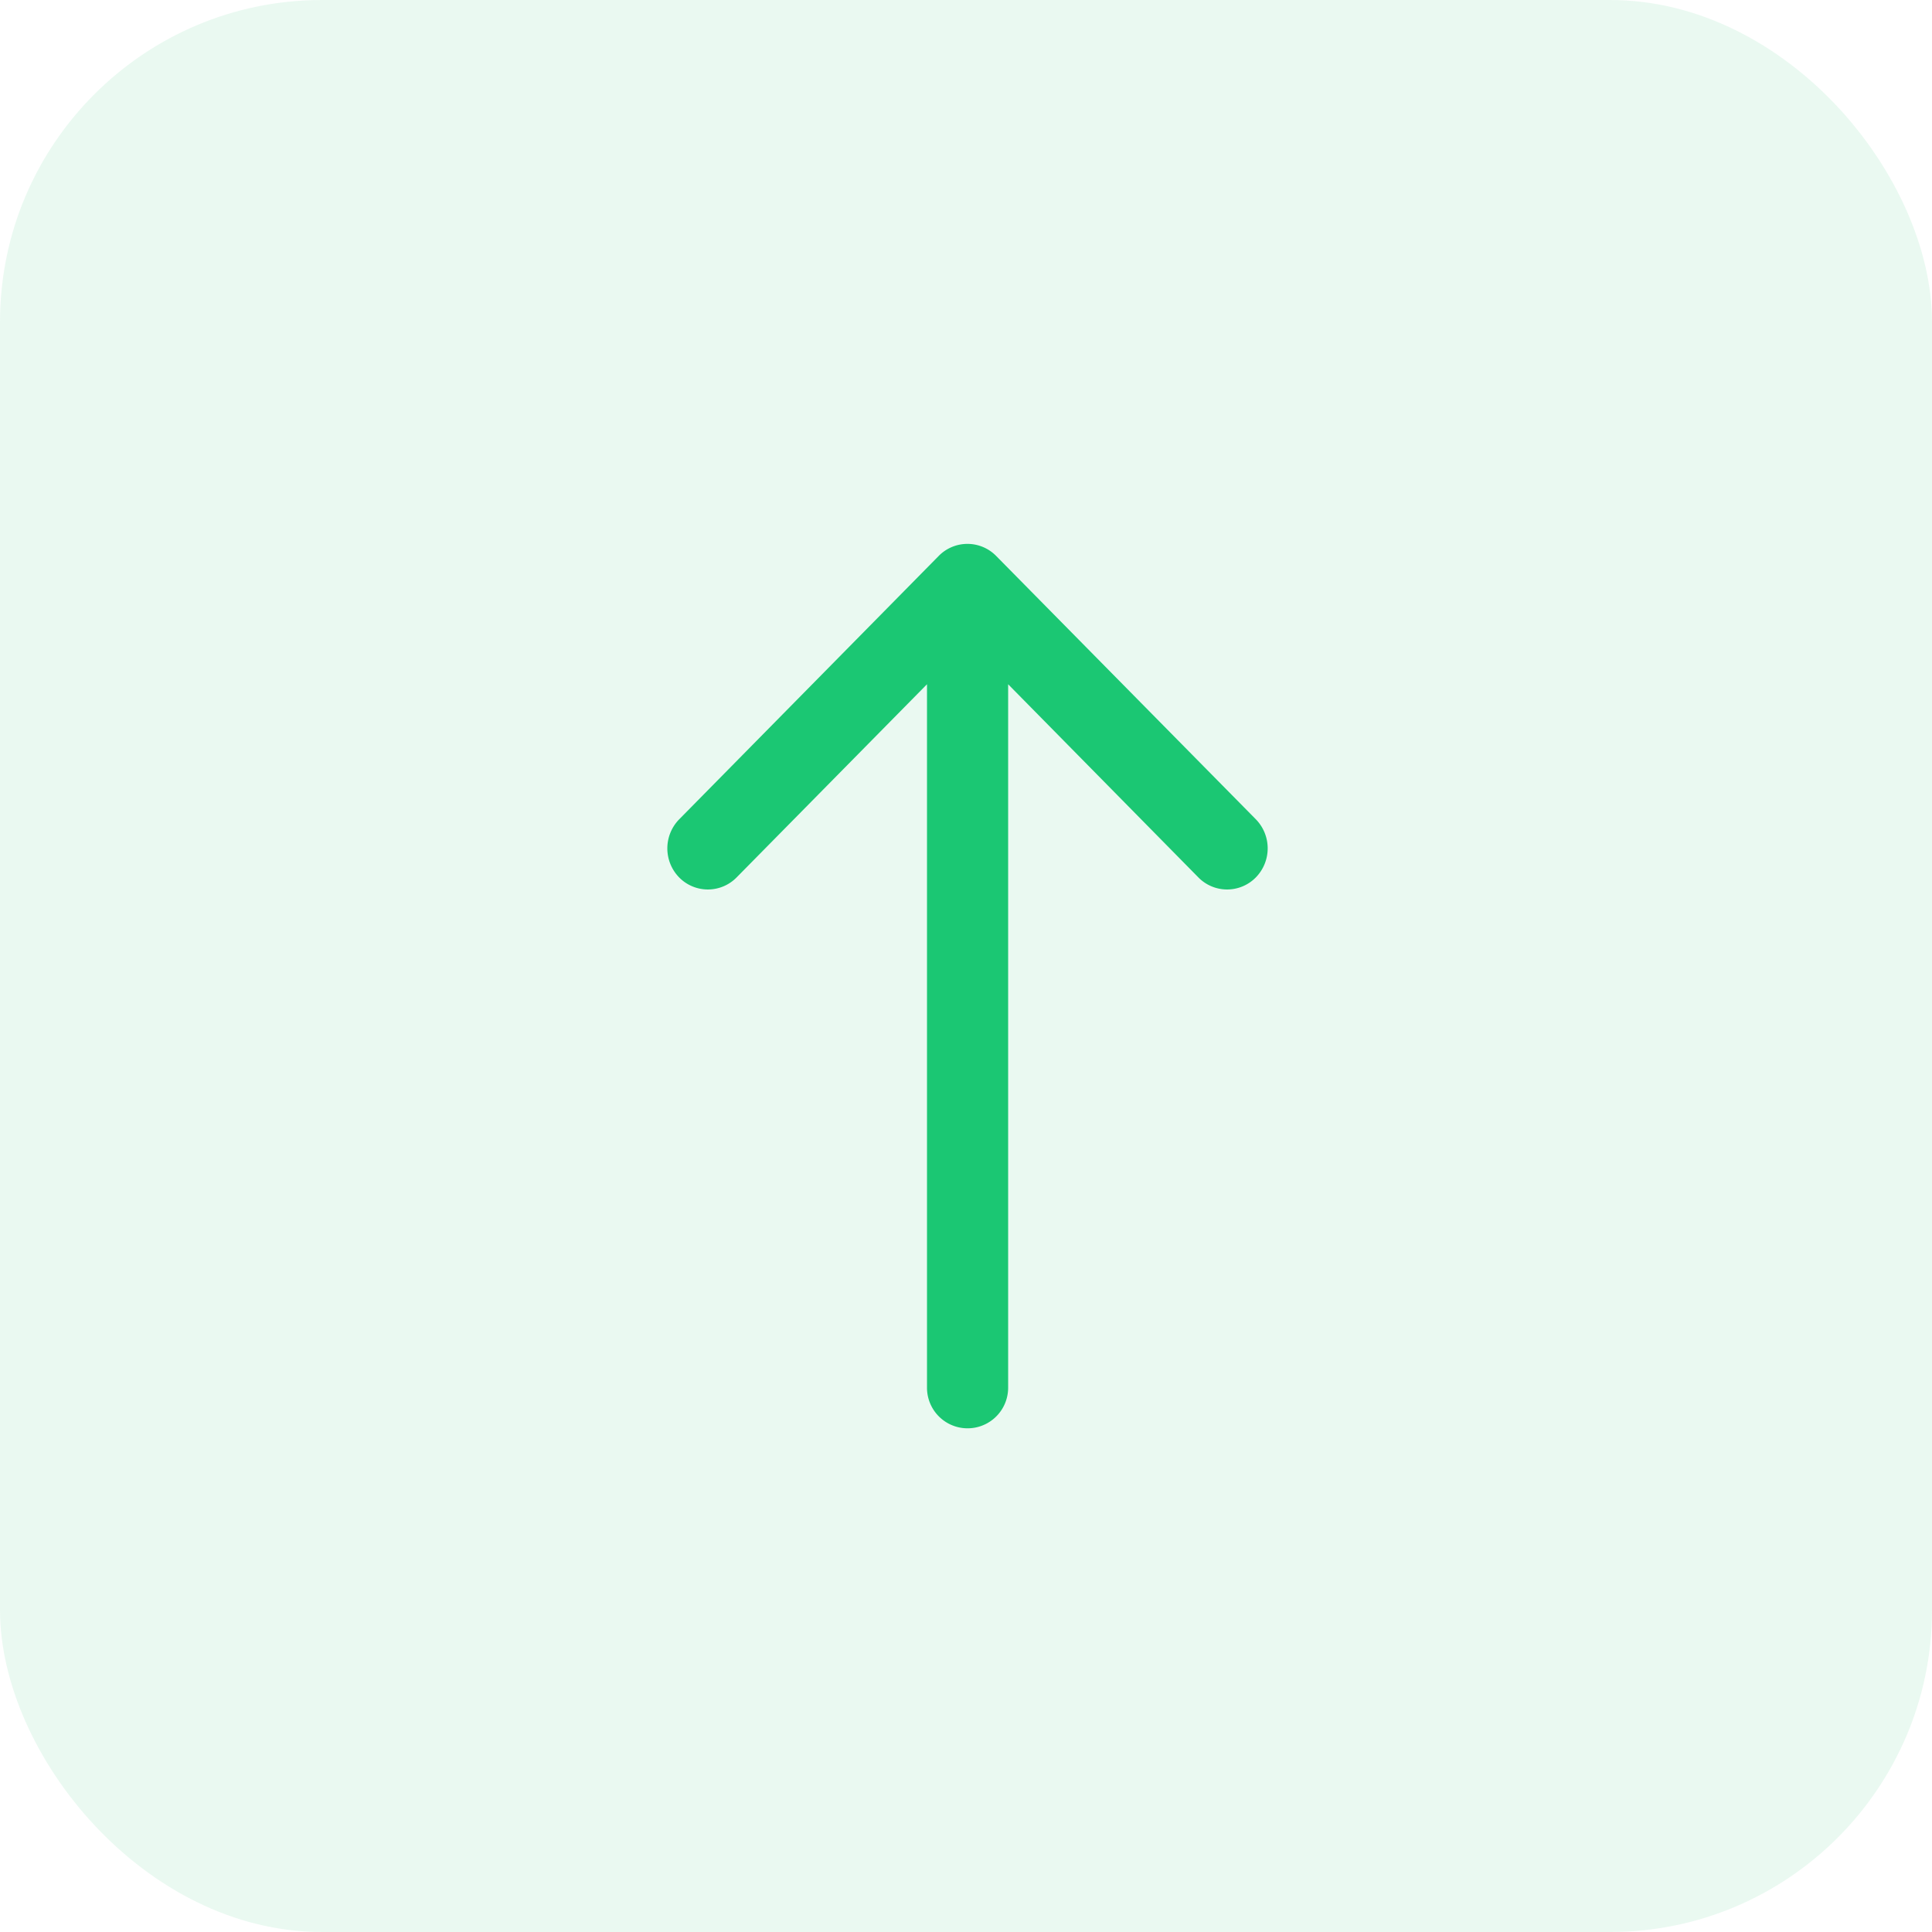 <svg id="Up" xmlns="http://www.w3.org/2000/svg" width="48" height="48" viewBox="0 0 48 48">
  <rect id="Rectangle" width="48" height="48" rx="8" fill="rgba(41,191,118,0.1)"/>
  <g id="arrow" transform="translate(16.5 35.5) rotate(-90)">
    <path id="Path" d="M21.687,6.747,15.144.3A1.033,1.033,0,0,0,13.7.3a1,1,0,0,0,0,1.426l4.8,4.731H1.022a1.008,1.008,0,1,0,0,2.016H18.5L13.7,13.2a1,1,0,0,0,0,1.426,1.033,1.033,0,0,0,1.446,0l6.543-6.452A1,1,0,0,0,21.687,6.747Z" transform="translate(0 0.074)" fill="#1bc773"/>
  </g>
</svg>
